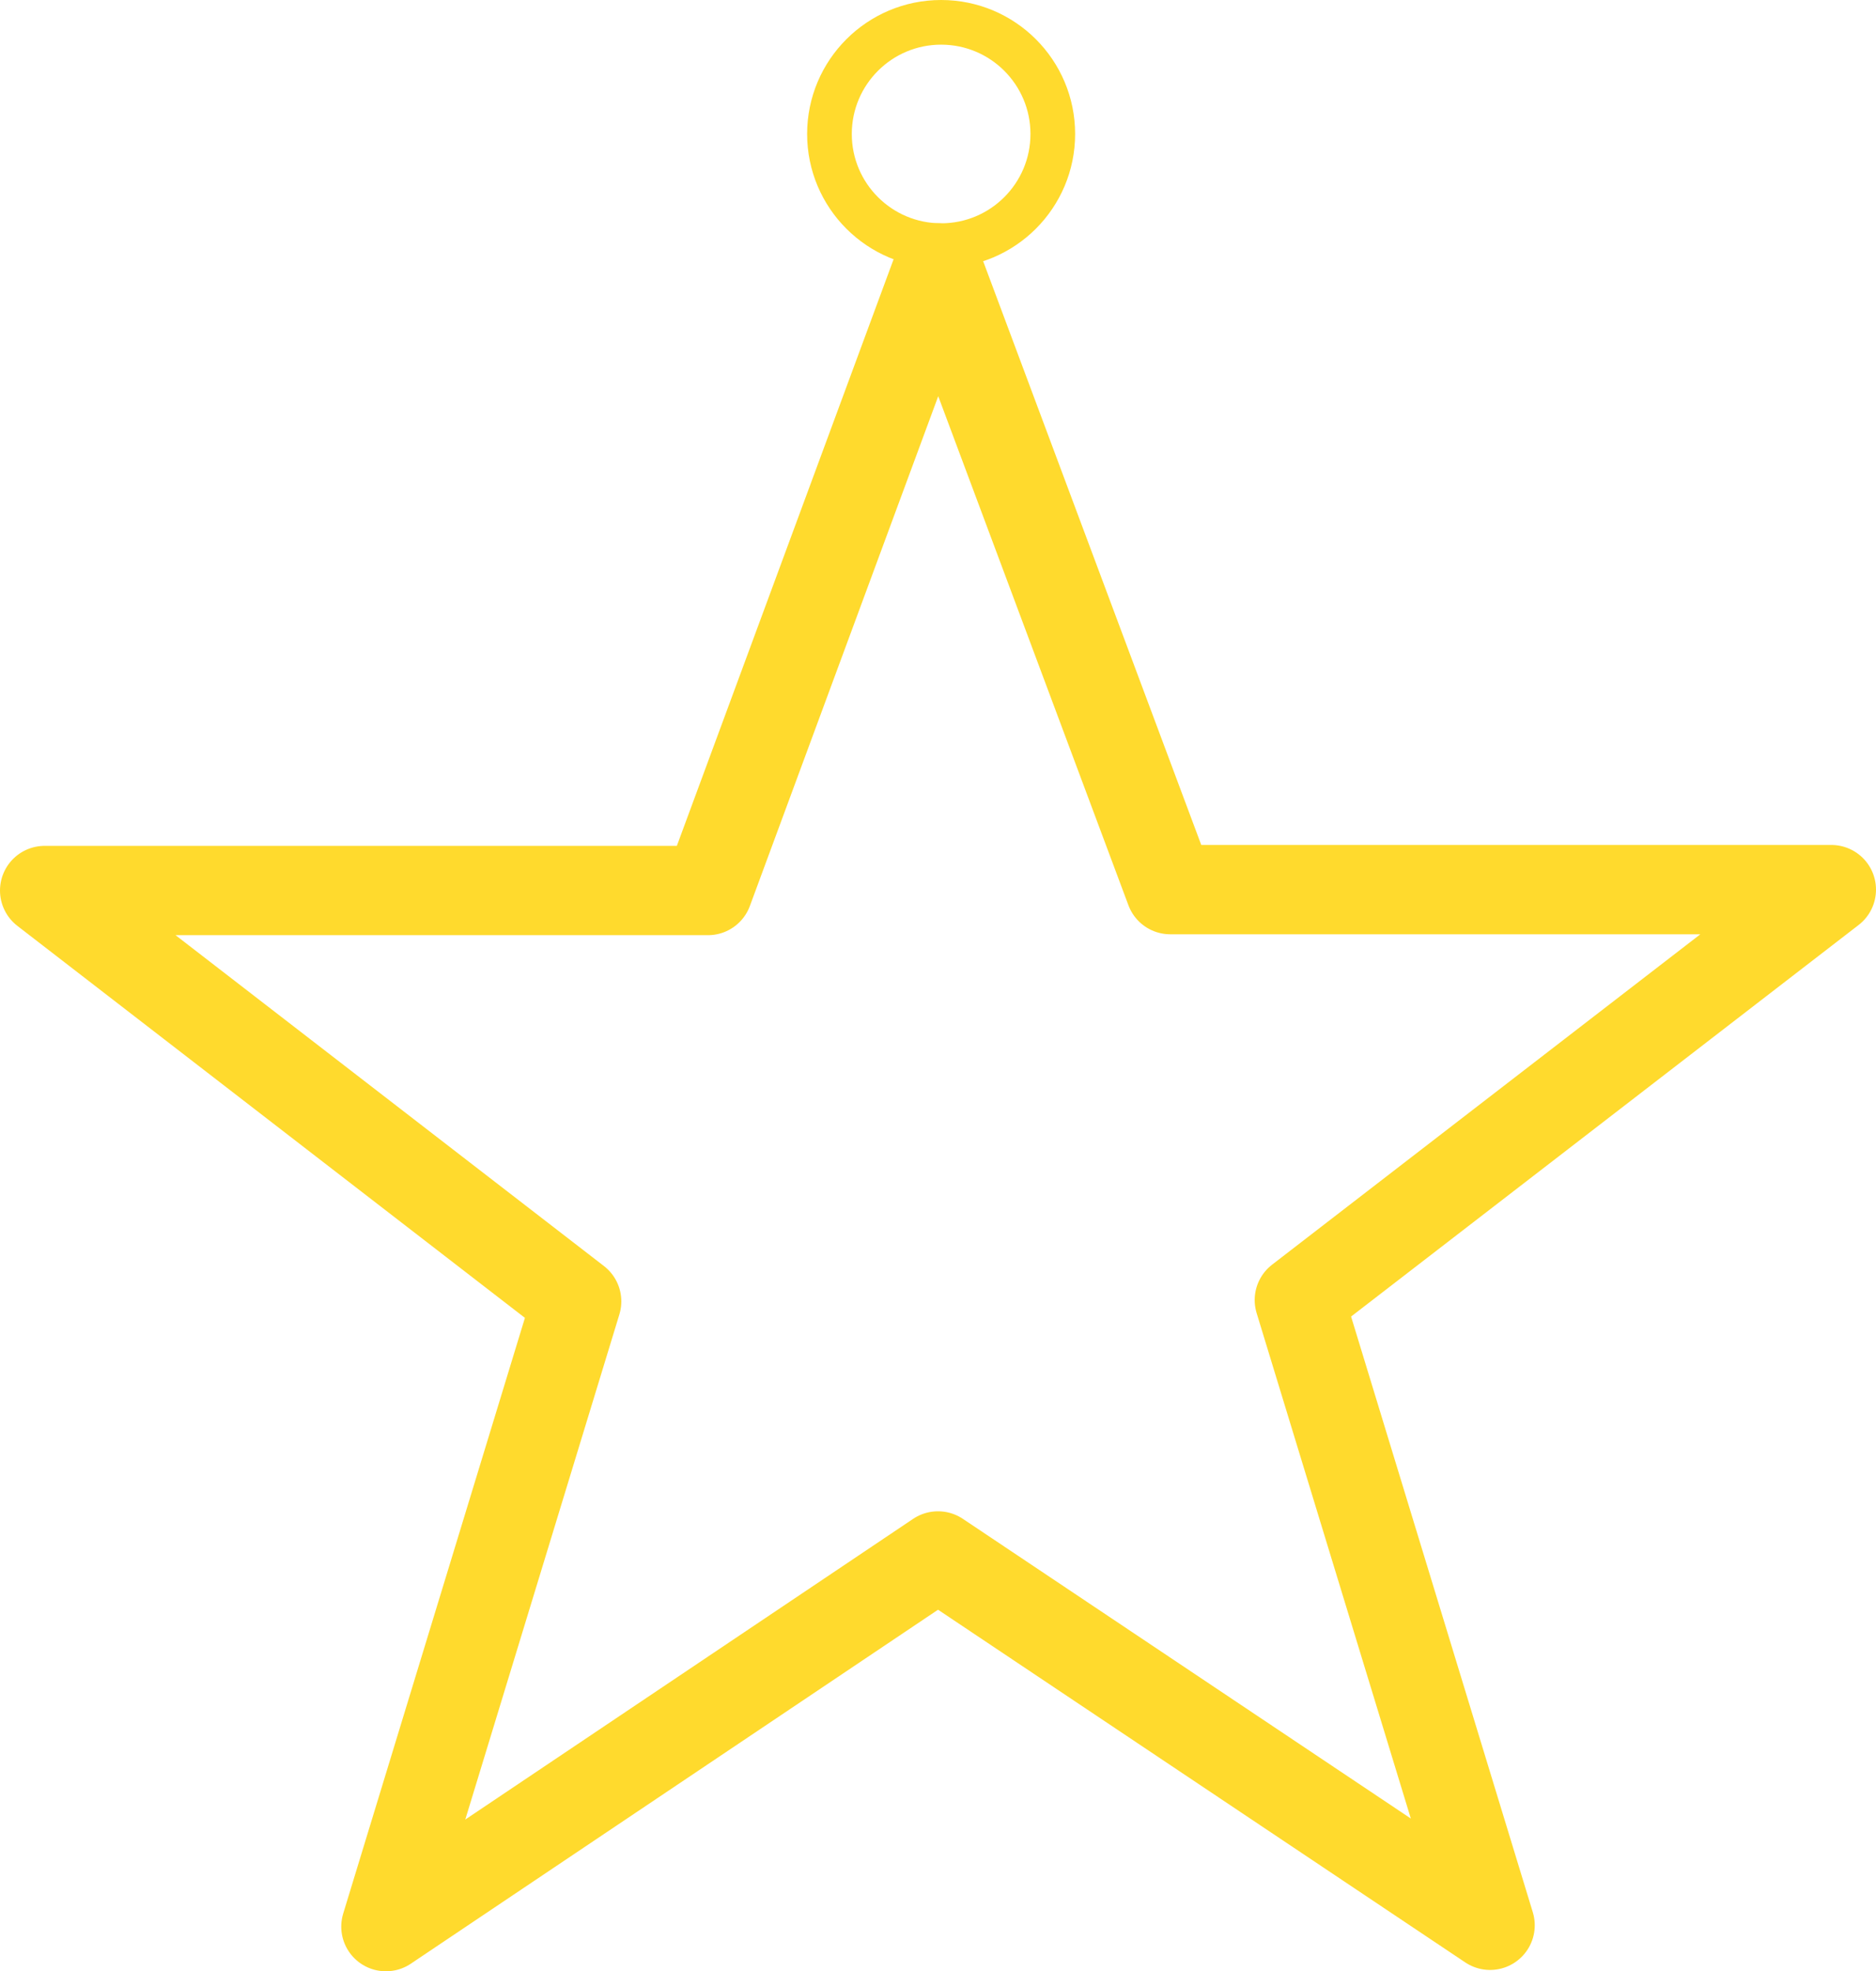 <svg xmlns="http://www.w3.org/2000/svg"
     viewBox="0 0 42 44.14"><defs><style>.cls-1,.cls-2{fill:none;stroke:#ffda2d;stroke-linejoin:round;}.cls-1{stroke-width:2px;}</style></defs><title>star-1</title><g id="Layer_2" data-name="Layer 2"><g id="Outlines"><path id="star-1" class="cls-1" d="M29.09,29.11l4.27,14L21,34.84,8.64,43.14l4.27-14L1,19.94H15.85L21,6l5.2,13.92H41Z"/><circle class="cls-2" cx="21.07" cy="3" r="2.5"/></g></g></svg>